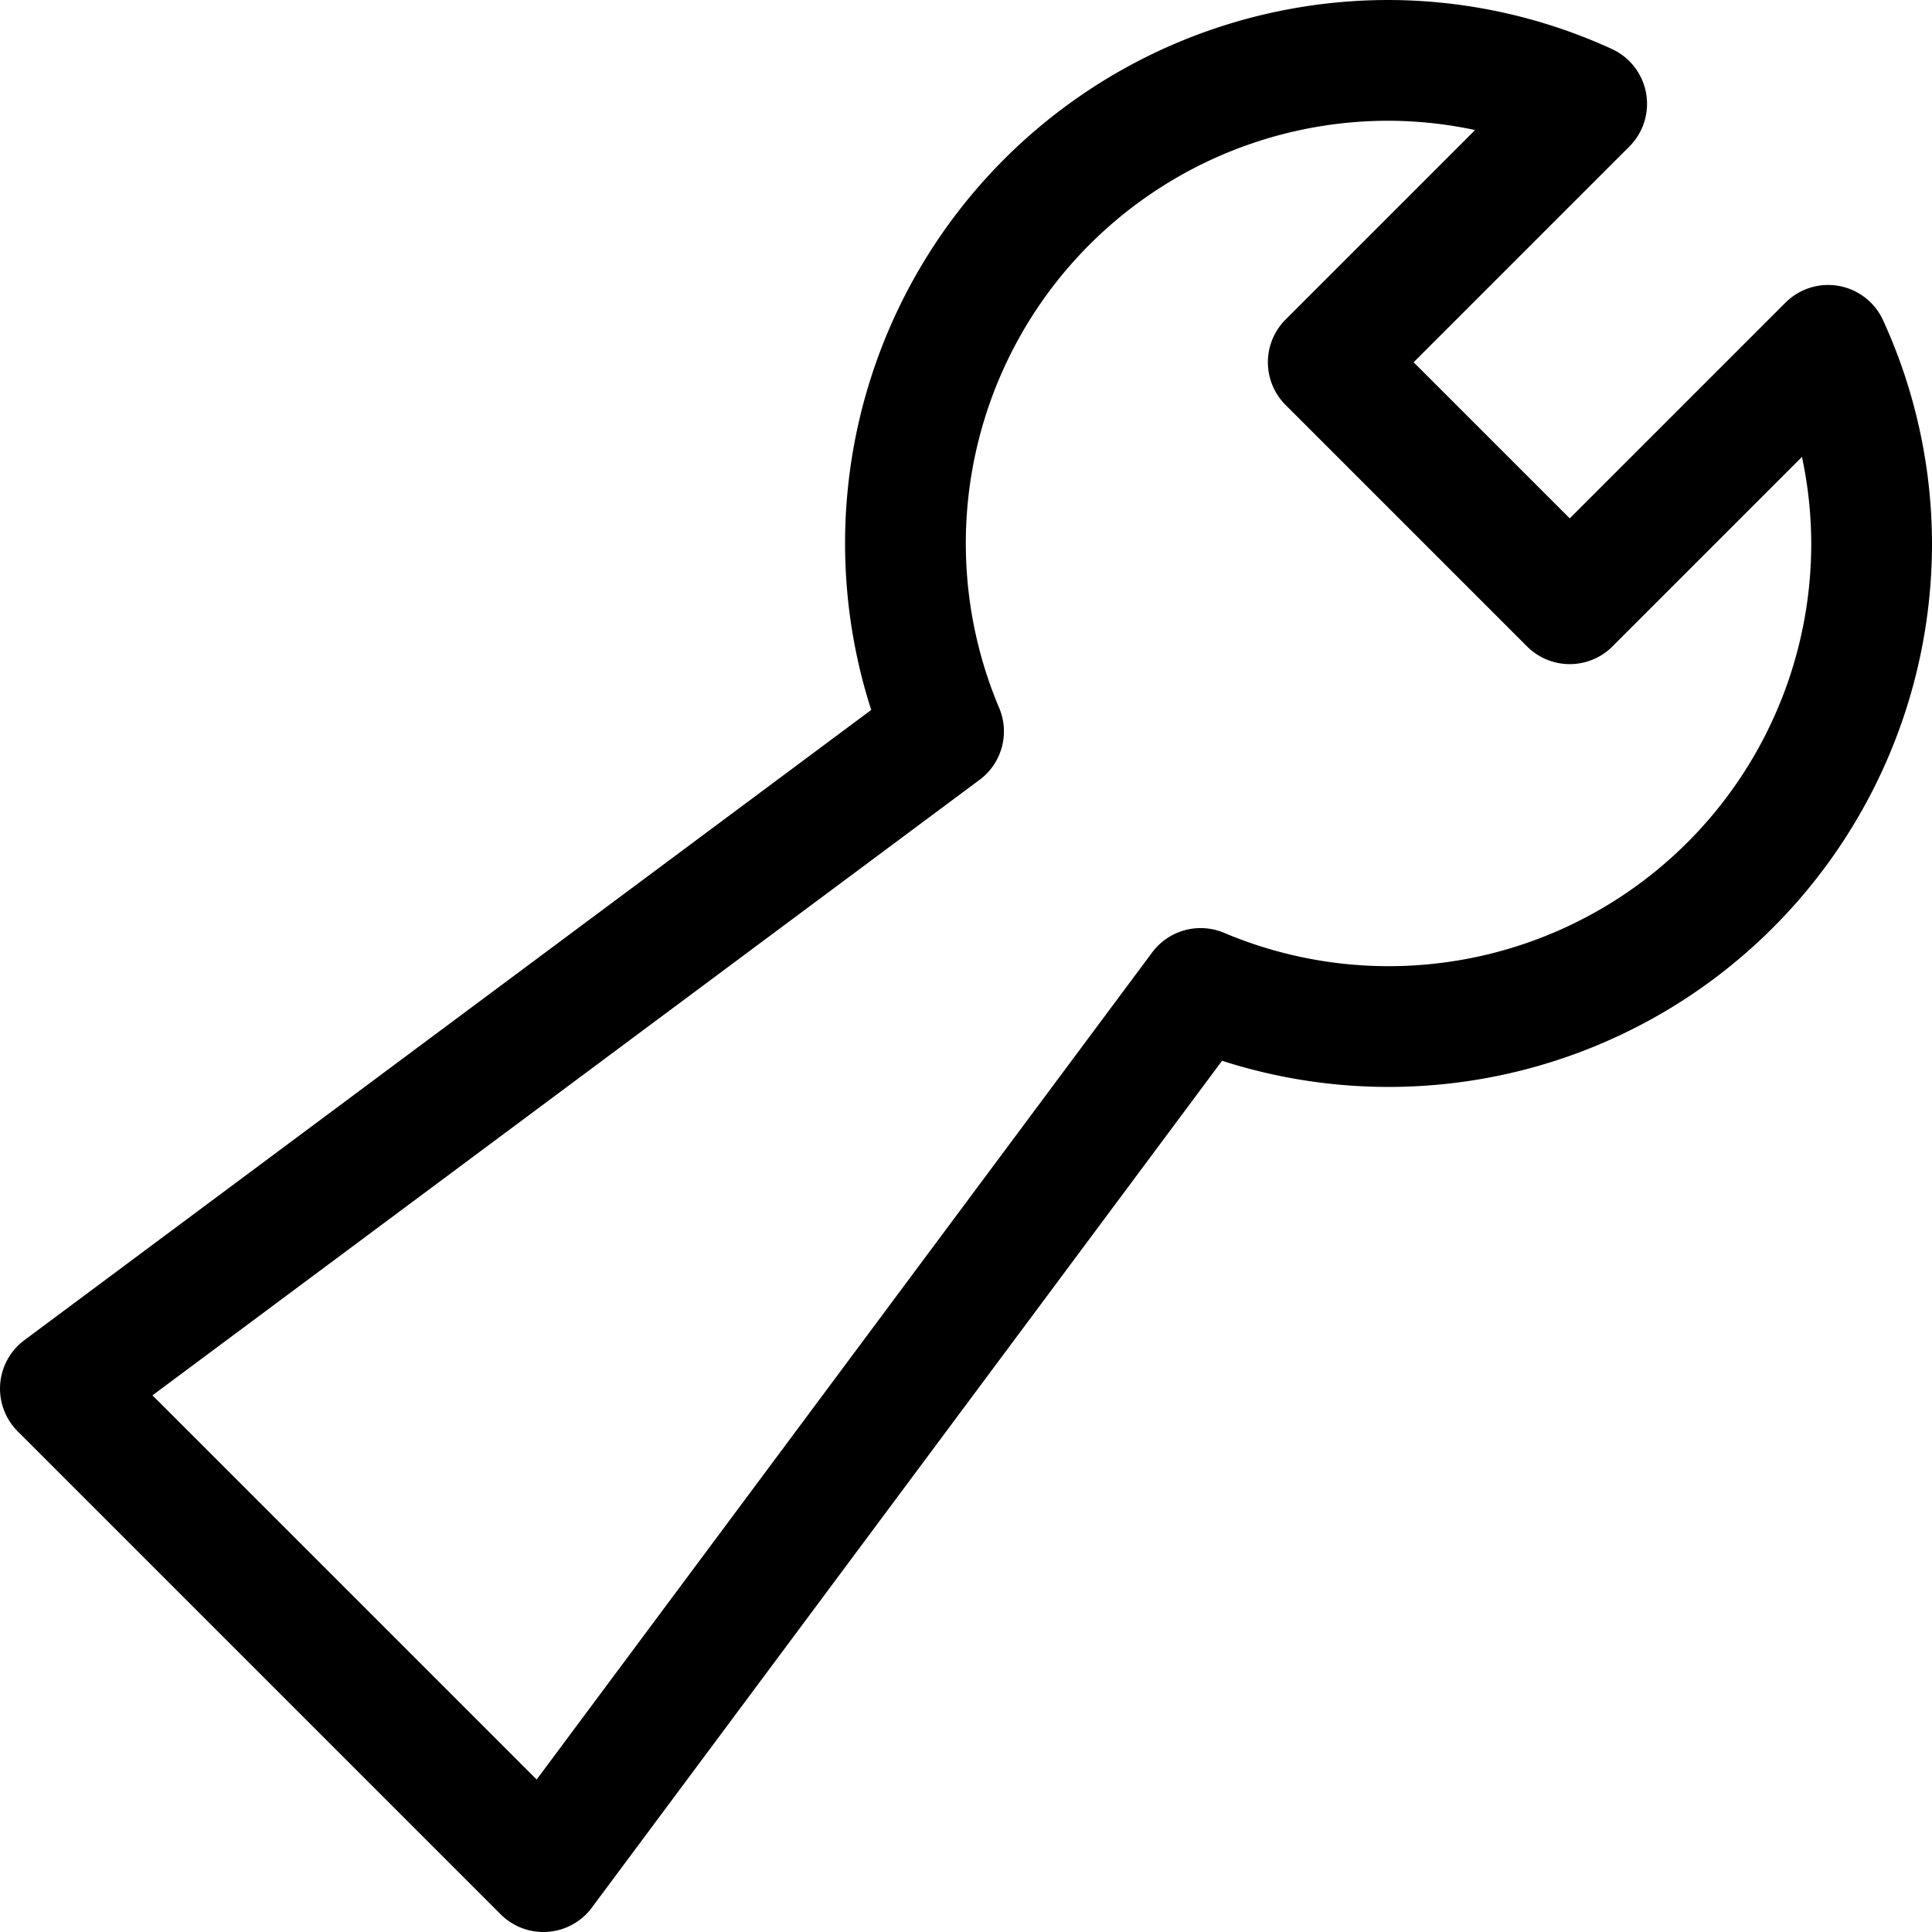 <svg xmlns="http://www.w3.org/2000/svg" width="16" height="16" fill="none" viewBox="0 0 16 16"><path stroke="currentColor" fill="none" stroke-linecap="round" stroke-linejoin="round" d="M15.14 2.86 13 5l-2-2L13.14.86A3.96 3.96 0 0 0 11.5.5a4 4 0 0 0-3.686 5.557L.5 11.5l4 4 5.443-7.314A4 4 0 0 0 15.5 4.5a3.96 3.96 0 0 0-.36-1.64Z"/></svg>